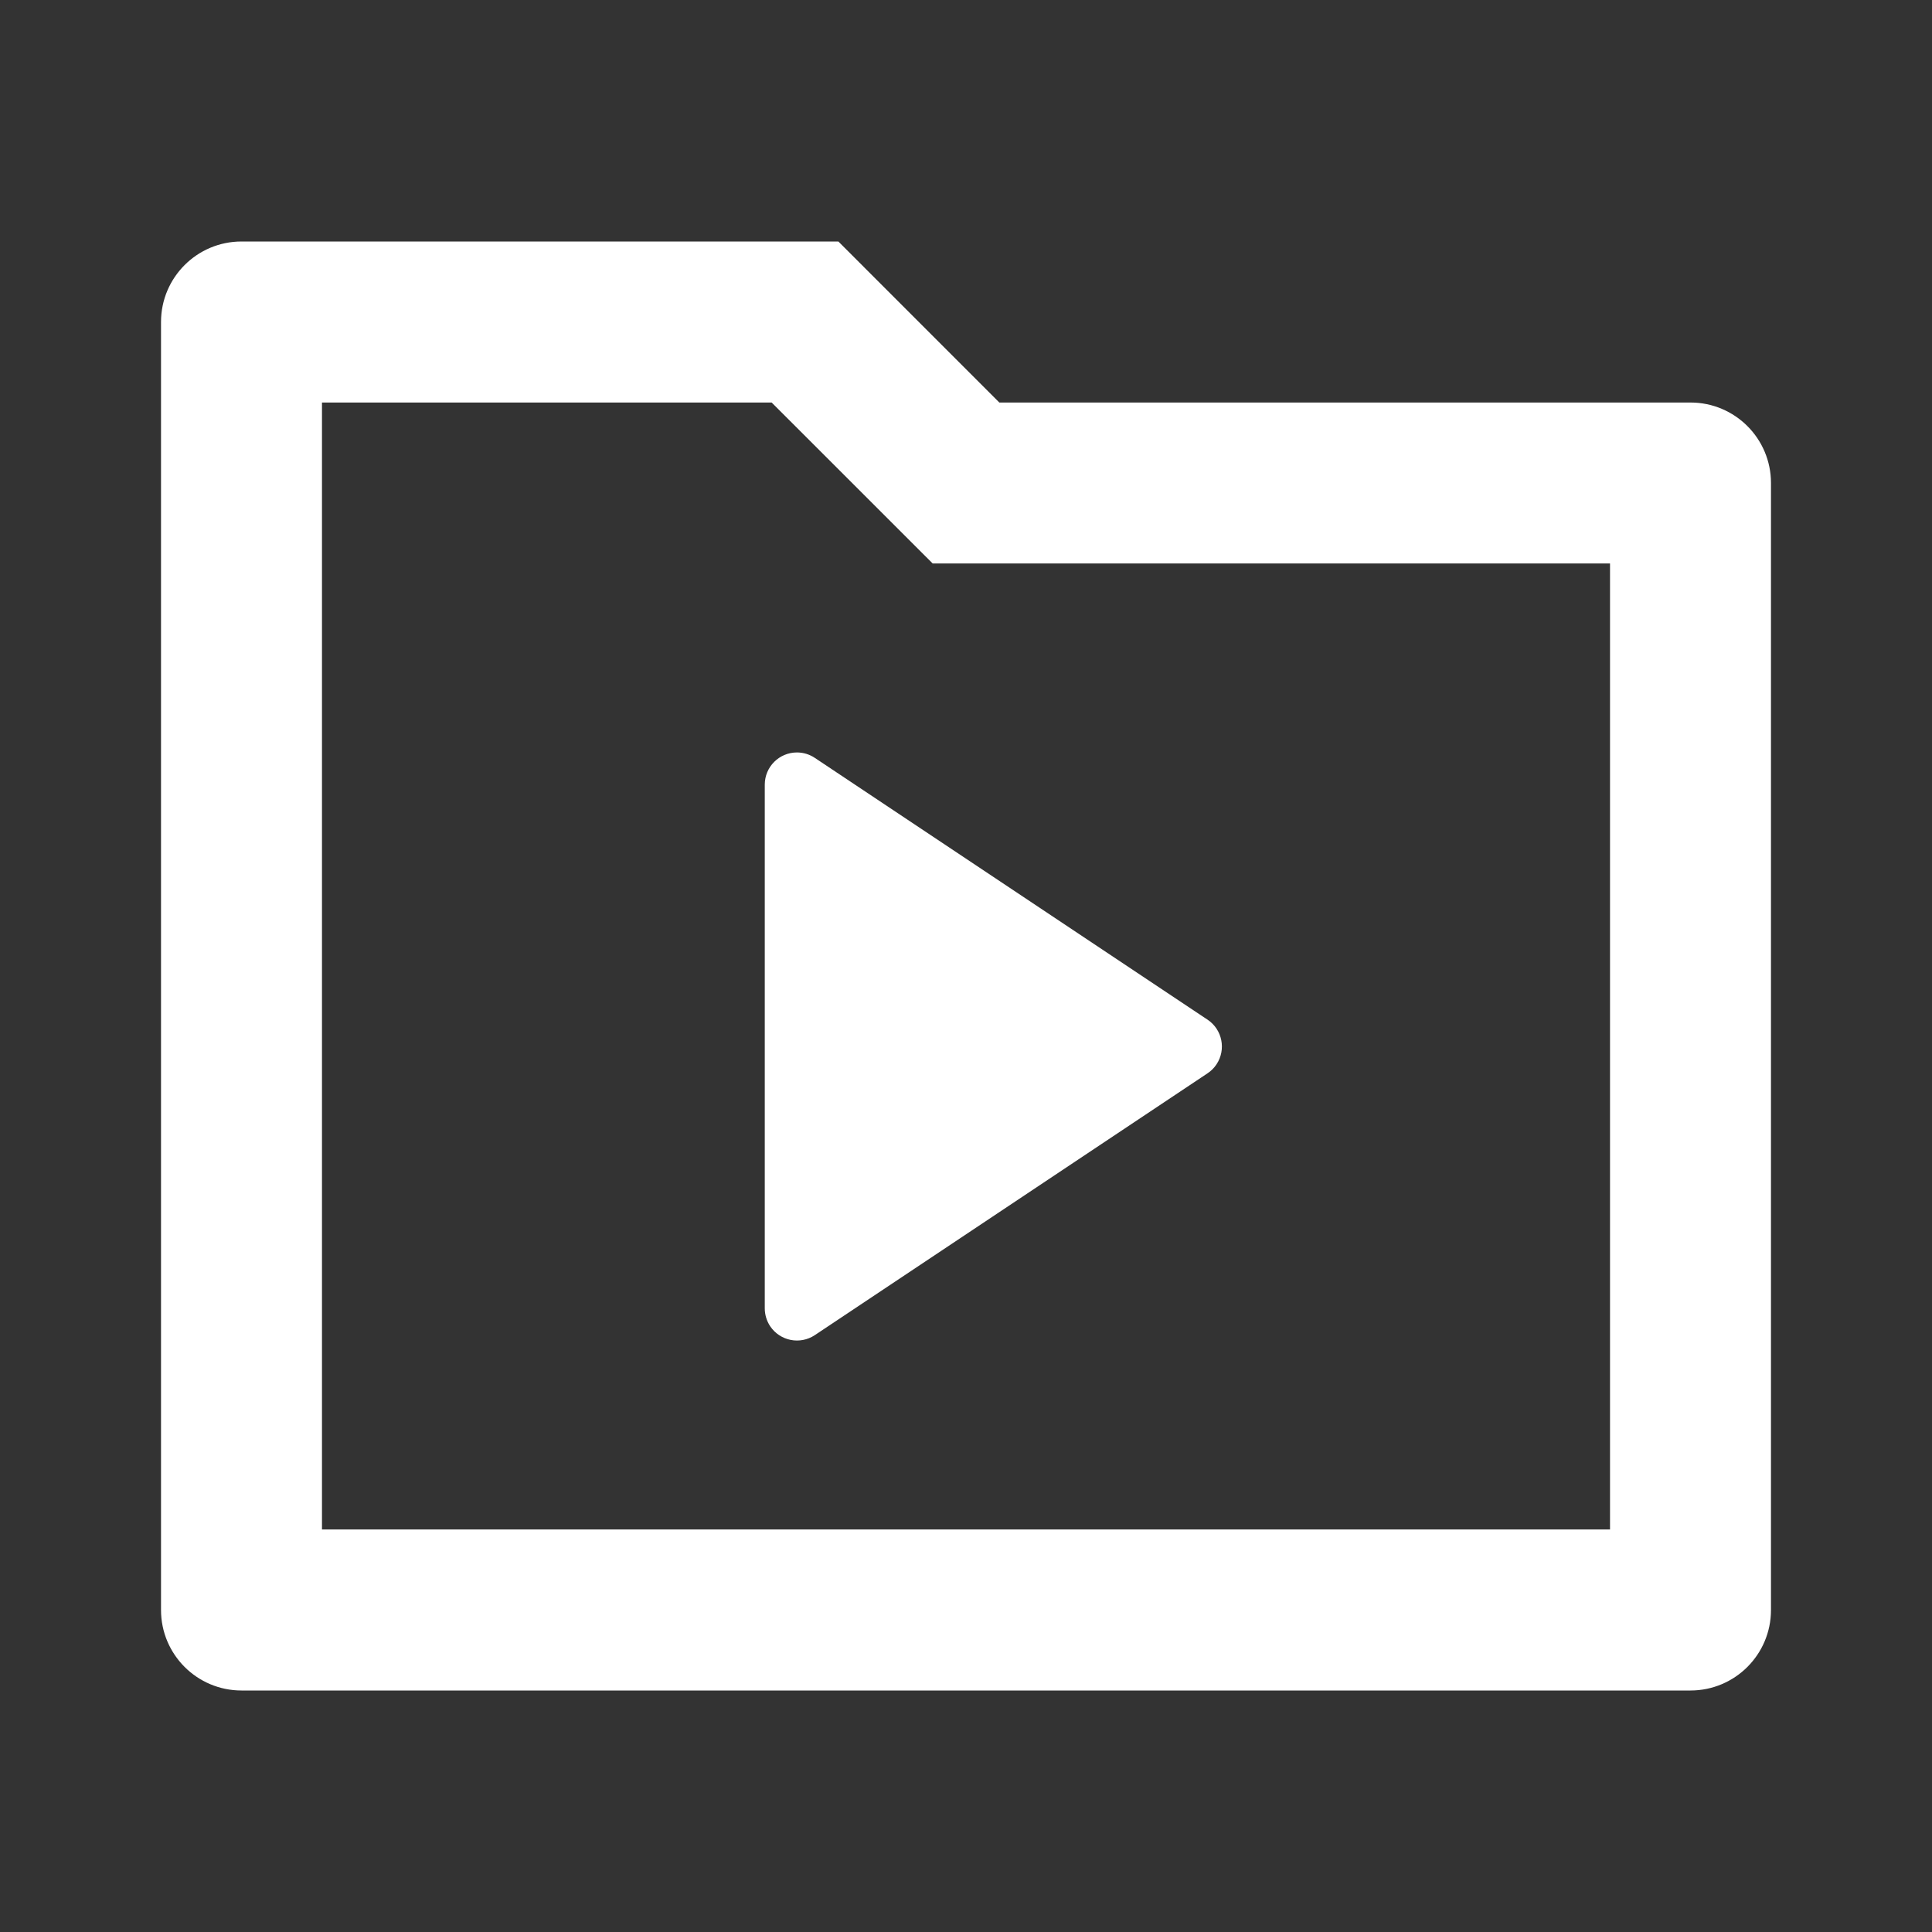 <svg width="32" height="32" viewBox="0 0 32 32" fill="none" xmlns="http://www.w3.org/2000/svg">
<rect x="0" y="0" width="32" height="32" fill="#333333" stroke="none"/>
<g id="Frame">
<path id="Vector" d="M5.333 25.333V6.667H12.781L15.448 9.333H26.667V25.333H5.333ZM28 6.667H16.552L13.886 4H4C3.264 4 2.667 4.597 2.667 5.333V26.667C2.667 27.403 3.264 28 4 28H28C28.736 28 29.333 27.403 29.333 26.667V8C29.333 7.264 28.736 6.667 28 6.667ZM20.001 16.889L13.496 12.553C13.408 12.494 13.305 12.463 13.2 12.463C12.905 12.463 12.667 12.702 12.667 12.996V21.67C12.667 21.775 12.698 21.878 12.756 21.966C12.92 22.211 13.251 22.277 13.496 22.114L20.001 17.777C20.06 17.738 20.11 17.688 20.149 17.629C20.312 17.384 20.246 17.053 20.001 16.889Z" fill="white"/>
</g>
</svg>
